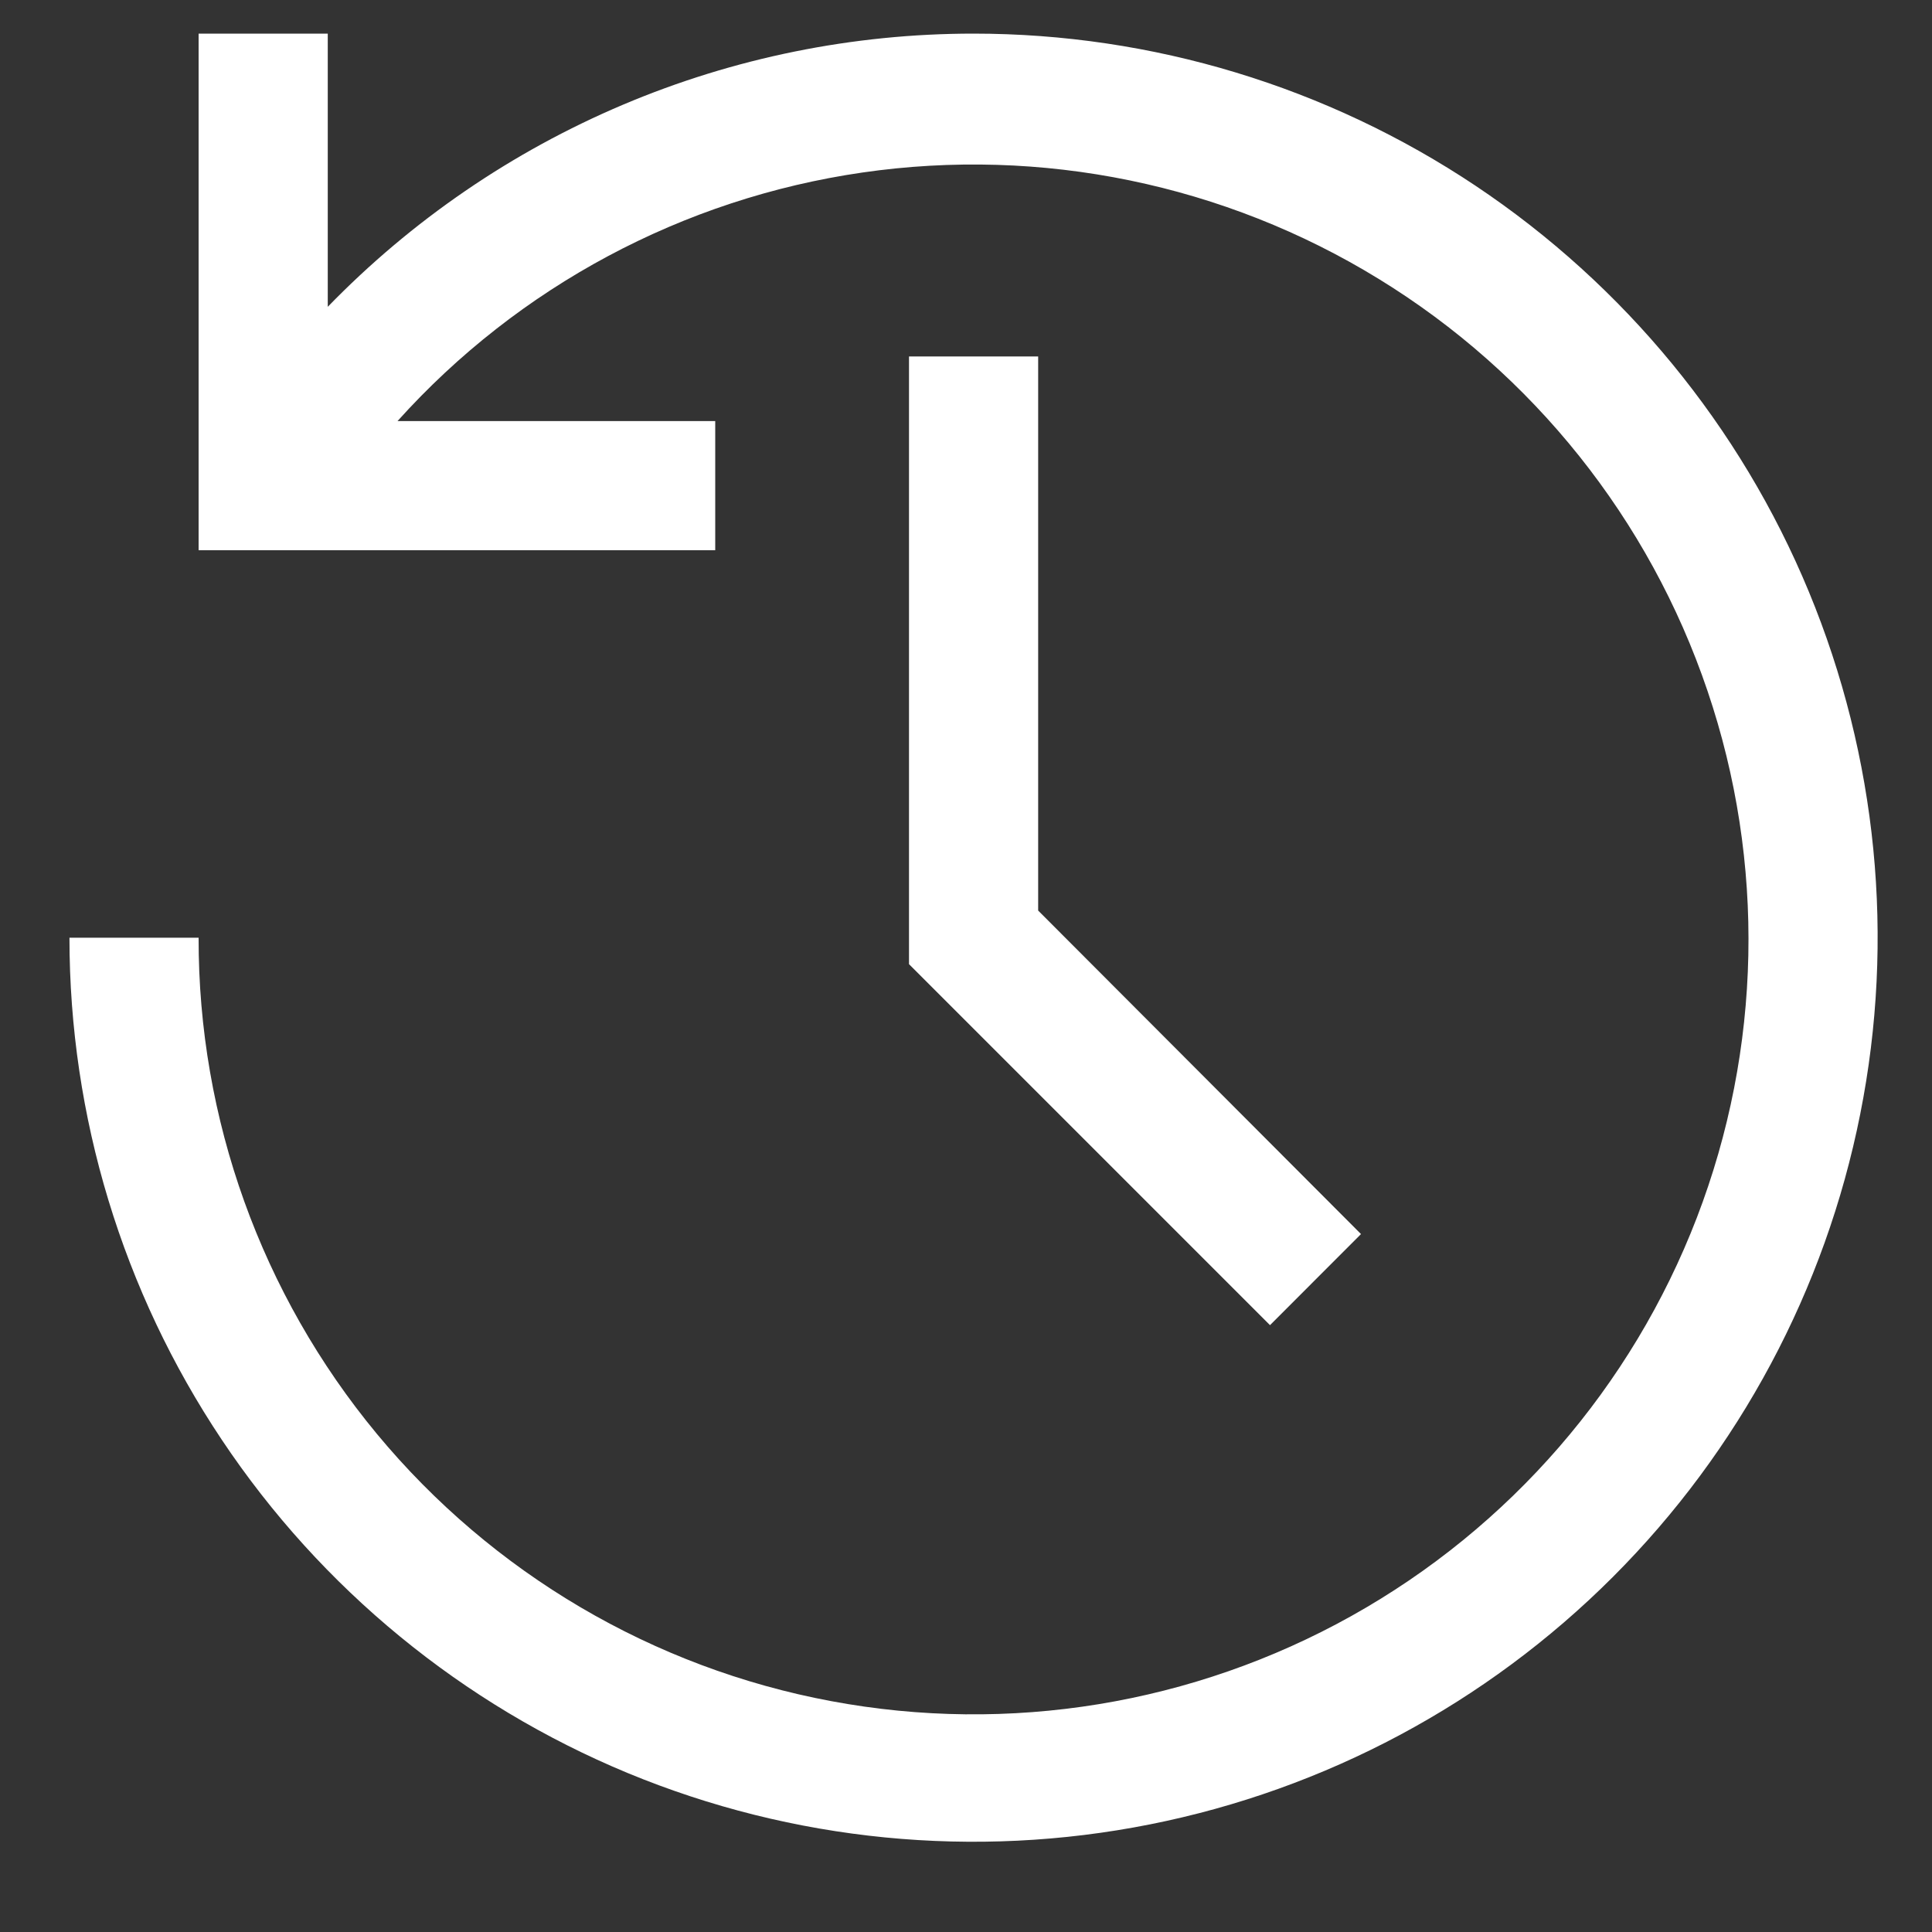<svg width="20" height="20" viewBox="0 0 20 20" fill="none" xmlns="http://www.w3.org/2000/svg">
<rect x="0" y="0" width="20" height="20" fill="#333333" stroke="none"/>
<path d="M13.147 13.718L9.41 9.981V3.69H10.747V9.426L14.089 12.775L13.147 13.718Z" fill="white"/>
<path d="M10.078 0.348C8.831 0.348 7.597 0.598 6.449 1.084C5.301 1.57 4.262 2.281 3.393 3.176V0.348H2.056V5.696H7.404V4.359H4.115C5.369 2.965 7.072 2.055 8.927 1.786C10.783 1.517 12.674 1.906 14.272 2.887C15.87 3.867 17.075 5.376 17.676 7.152C18.278 8.927 18.238 10.858 17.565 12.607C16.891 14.357 15.626 15.815 13.989 16.729C12.352 17.643 10.446 17.955 8.604 17.61C6.761 17.266 5.097 16.286 3.901 14.843C2.705 13.399 2.052 11.582 2.056 9.707H0.719C0.719 11.558 1.268 13.367 2.297 14.906C3.325 16.446 4.787 17.645 6.497 18.354C8.207 19.062 10.089 19.247 11.904 18.886C13.72 18.525 15.387 17.634 16.696 16.325C18.005 15.016 18.896 13.348 19.257 11.533C19.619 9.717 19.433 7.836 18.725 6.125C18.017 4.415 16.817 2.954 15.278 1.925C13.739 0.897 11.929 0.348 10.078 0.348Z" fill="white"/>
</svg>
